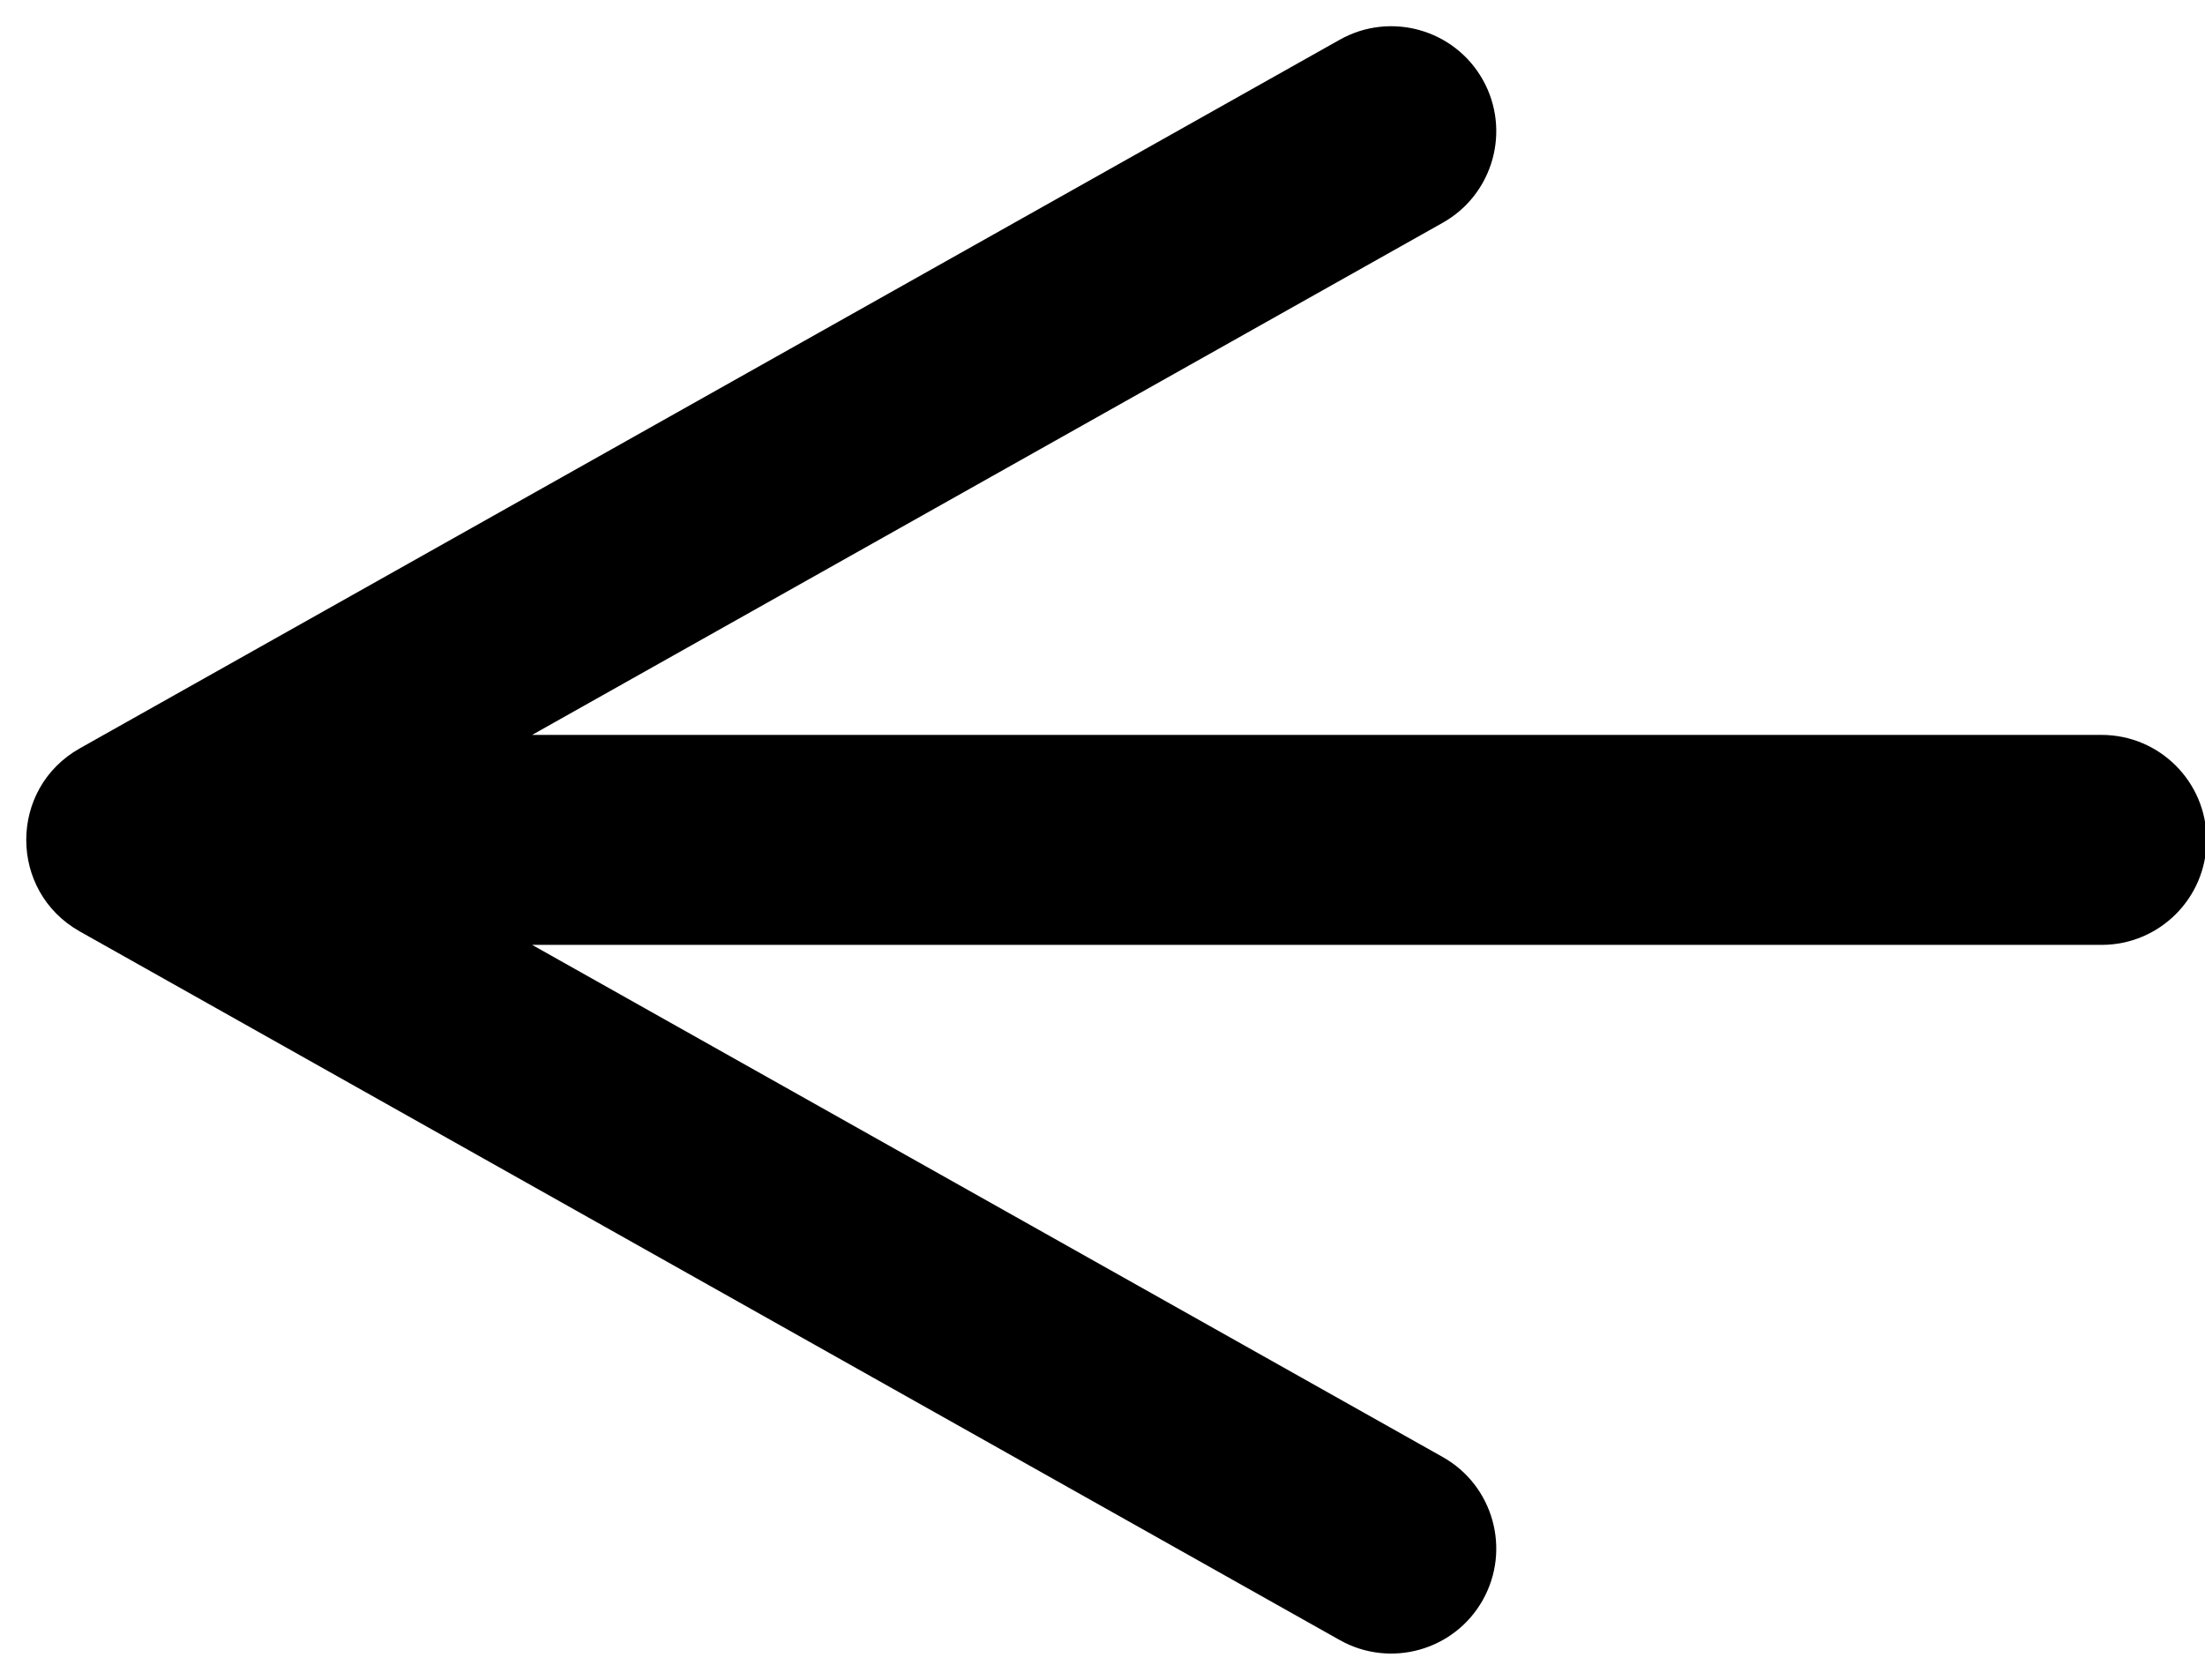 <?xml version="1.0" encoding="UTF-8"?>
<svg width="21px" height="16px" viewBox="0 0 21 16" version="1.1" xmlns="http://www.w3.org/2000/svg" xmlns:xlink="http://www.w3.org/1999/xlink">
    <!-- Generator: Sketch 53.2 (72643) - https://sketchapp.com -->
    <title>Line 2</title>
    <desc>Created with Sketch.</desc>
    <g id="Design" stroke="none" stroke-width="1" fill="none" fill-rule="evenodd">
        <g id="dashboard-dermatologist" transform="translate(-694, -222)" fill="#000000" fill-rule="nonzero">
            <g id="Group-27" transform="translate(285, 130)">
                <g id="Group-26" transform="translate(0, 65)">
                    <g id="Group-14" transform="translate(410, 23)">
                        <path id="Line-2" d="M4.068,13 L12.74,17.878 C13.222,18.149 13.392,18.759 13.122,19.24 C12.851,19.722 12.241,19.892 11.76,19.622 L-0.24,12.872 C-0.92,12.489 -0.92,11.511 -0.24,11.128 L11.76,4.378 C12.241,4.108 12.851,4.278 13.122,4.76 C13.392,5.241 13.222,5.851 12.74,6.122 L4.068,11 L12.25,11 L19.015,11 C19.568,11 20.015,11.448 20.015,12 C20.015,12.552 19.568,13 19.015,13 L12.25,13 L4.068,13 Z"></path>
                    </g>
                </g>
            </g>
        </g>
    </g>
</svg>